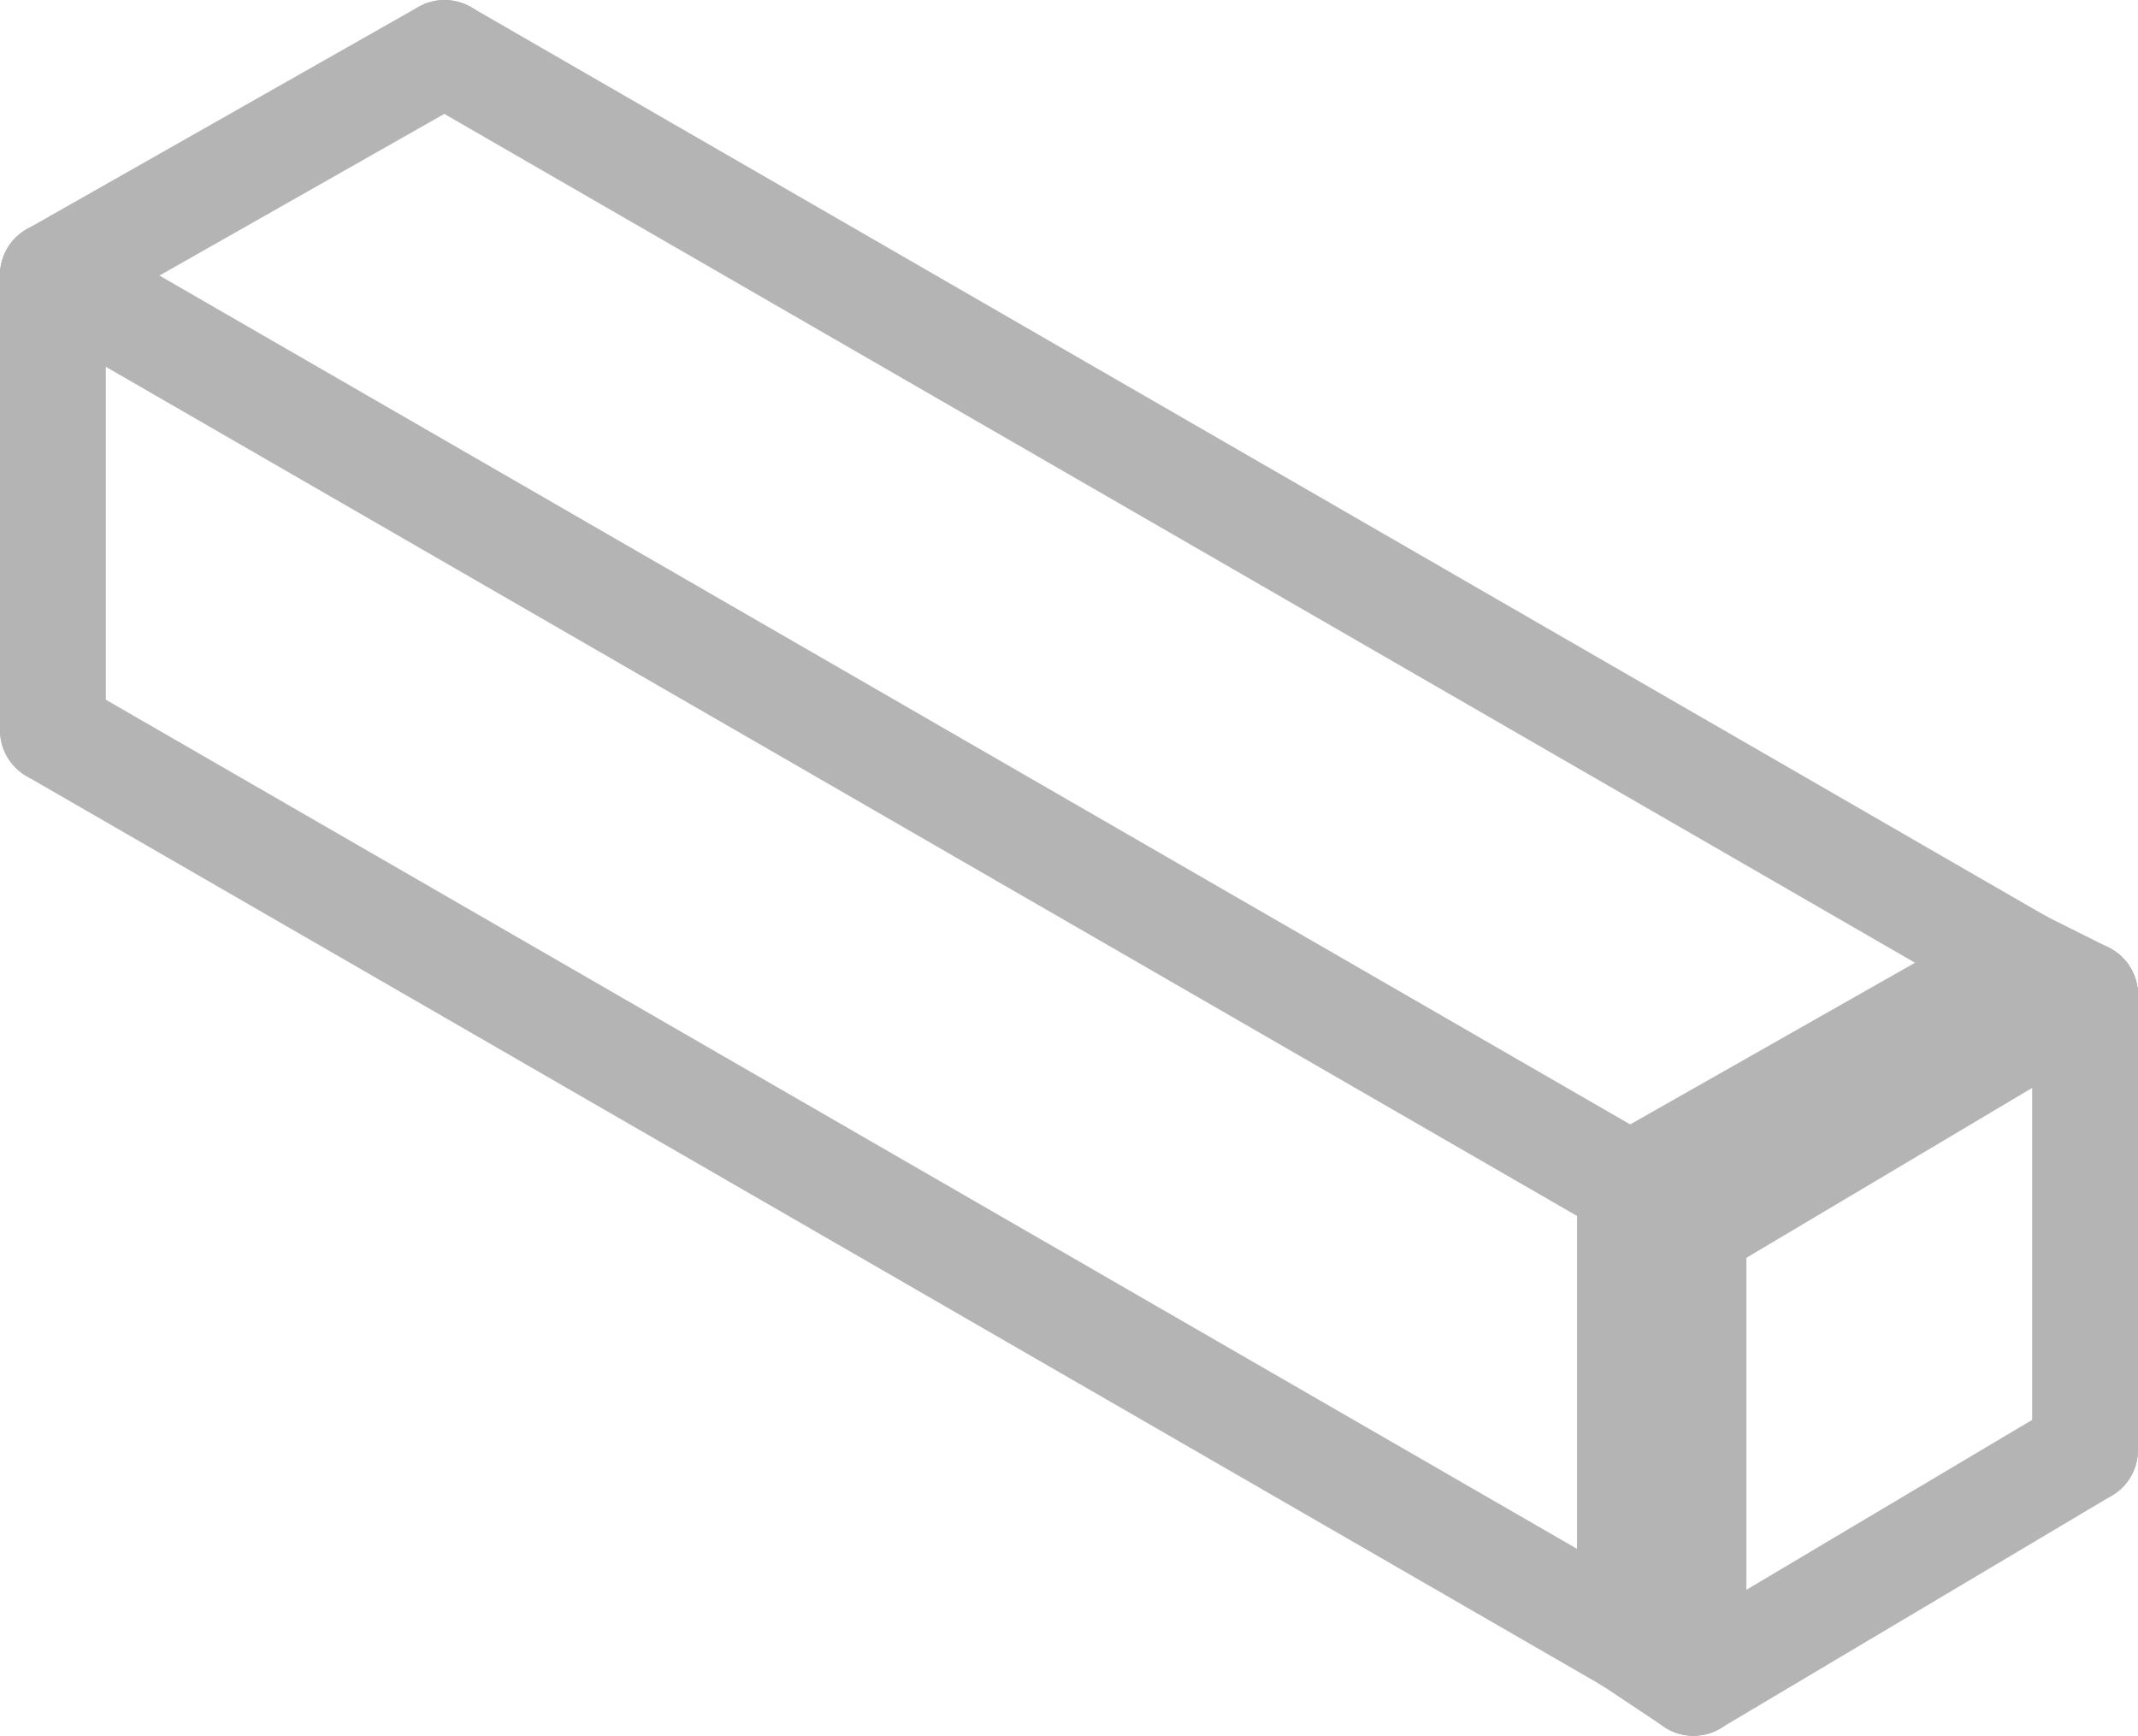 <svg xmlns="http://www.w3.org/2000/svg" viewBox="0 0 2.02 1.64"><defs><style>.cls-1{fill:none;stroke:#b4b4b4;stroke-linecap:round;stroke-linejoin:round;stroke-width:0.1px;}</style></defs><title>Asset 2B</title><g id="Layer_2" data-name="Layer 2"><g id="Make2D::Visible::Curves"><line class="cls-1" x1="1.97" y1="0.94" x2="1.6" y2="1.16"/><line class="cls-1" x1="0.05" y1="0.26" x2="1.54" y2="1.12"/><line class="cls-1" x1="0.05" y1="0.69" x2="1.54" y2="1.55"/><line class="cls-1" x1="0.42" y1="0.05" x2="0.05" y2="0.26"/><line class="cls-1" x1="0.05" y1="0.69" x2="0.05" y2="0.26"/><line class="cls-1" x1="1.91" y1="0.91" x2="0.42" y2="0.05"/><line class="cls-1" x1="1.6" y1="1.16" x2="1.6" y2="1.59"/><line class="cls-1" x1="1.97" y1="1.37" x2="1.6" y2="1.59"/><line class="cls-1" x1="1.97" y1="0.94" x2="1.97" y2="1.37"/><line class="cls-1" x1="1.91" y1="0.91" x2="1.97" y2="0.94"/><line class="cls-1" x1="1.54" y1="1.12" x2="1.91" y2="0.91"/><line class="cls-1" x1="1.6" y1="1.59" x2="1.54" y2="1.55"/><line class="cls-1" x1="1.54" y1="1.12" x2="1.54" y2="1.55"/><line class="cls-1" x1="1.6" y1="1.16" x2="1.54" y2="1.12"/></g></g></svg>
